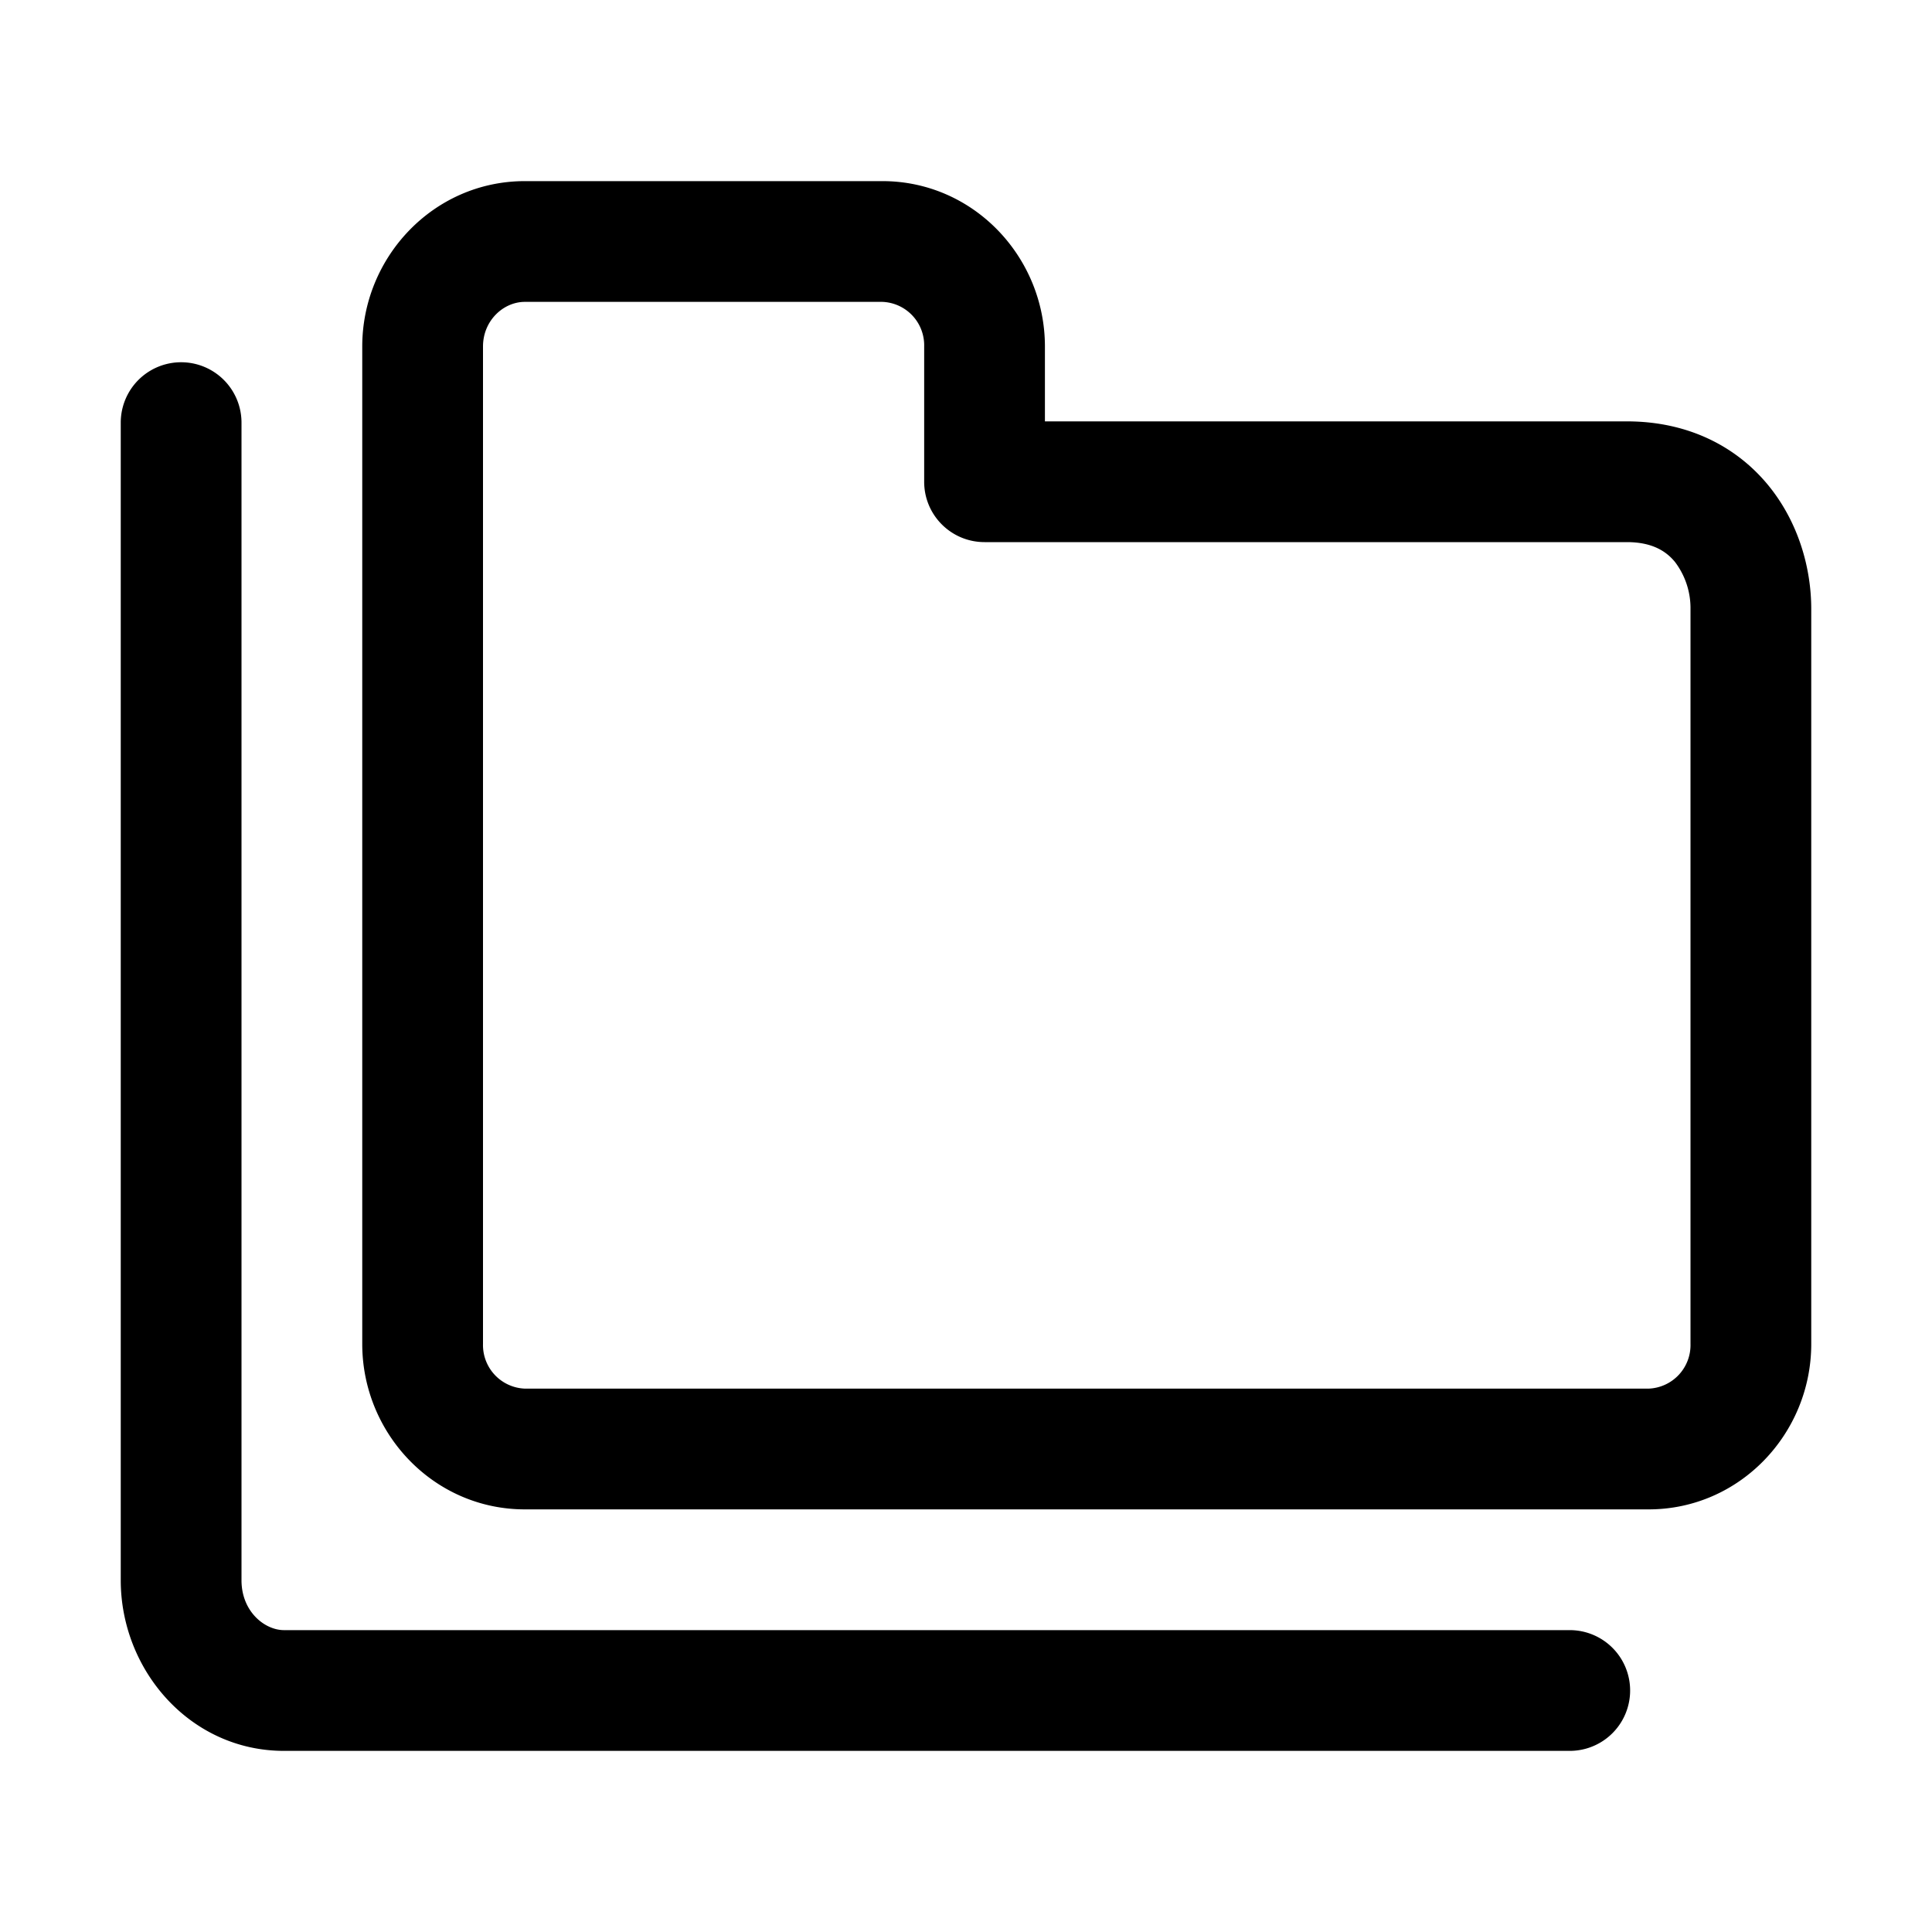 <svg xmlns="http://www.w3.org/2000/svg" width="20" height="20" fill="currentColor" viewBox="0 0 20 20">
  <path fill-rule="evenodd" d="M5.433 1.875c-.943 0-1.683.785-1.683 1.712v10.326c0 .927.74 1.712 1.683 1.712h11.634c.943 0 1.683-.785 1.683-1.712V6.304c0-.419-.13-.894-.443-1.278-.328-.401-.828-.664-1.466-.664h-6.024v-.775c0-.927-.74-1.712-1.682-1.712H5.433ZM5 3.587c0-.269.212-.462.433-.462h3.702a.45.45 0 0 1 .432.462v1.4c0 .346.28.625.625.625h6.649c.268 0 .41.098.498.205a.79.79 0 0 1 .161.487v7.609a.451.451 0 0 1-.433.462H5.433A.451.451 0 0 1 5 13.913V3.587Zm-2.5.788a.625.625 0 1 0-1.25 0v11.984c0 .931.719 1.766 1.69 1.766h13.31a.625.625 0 1 0 0-1.25H2.94c-.2 0-.44-.192-.44-.516V4.375Z" clip-rule="evenodd"/>
</svg>
